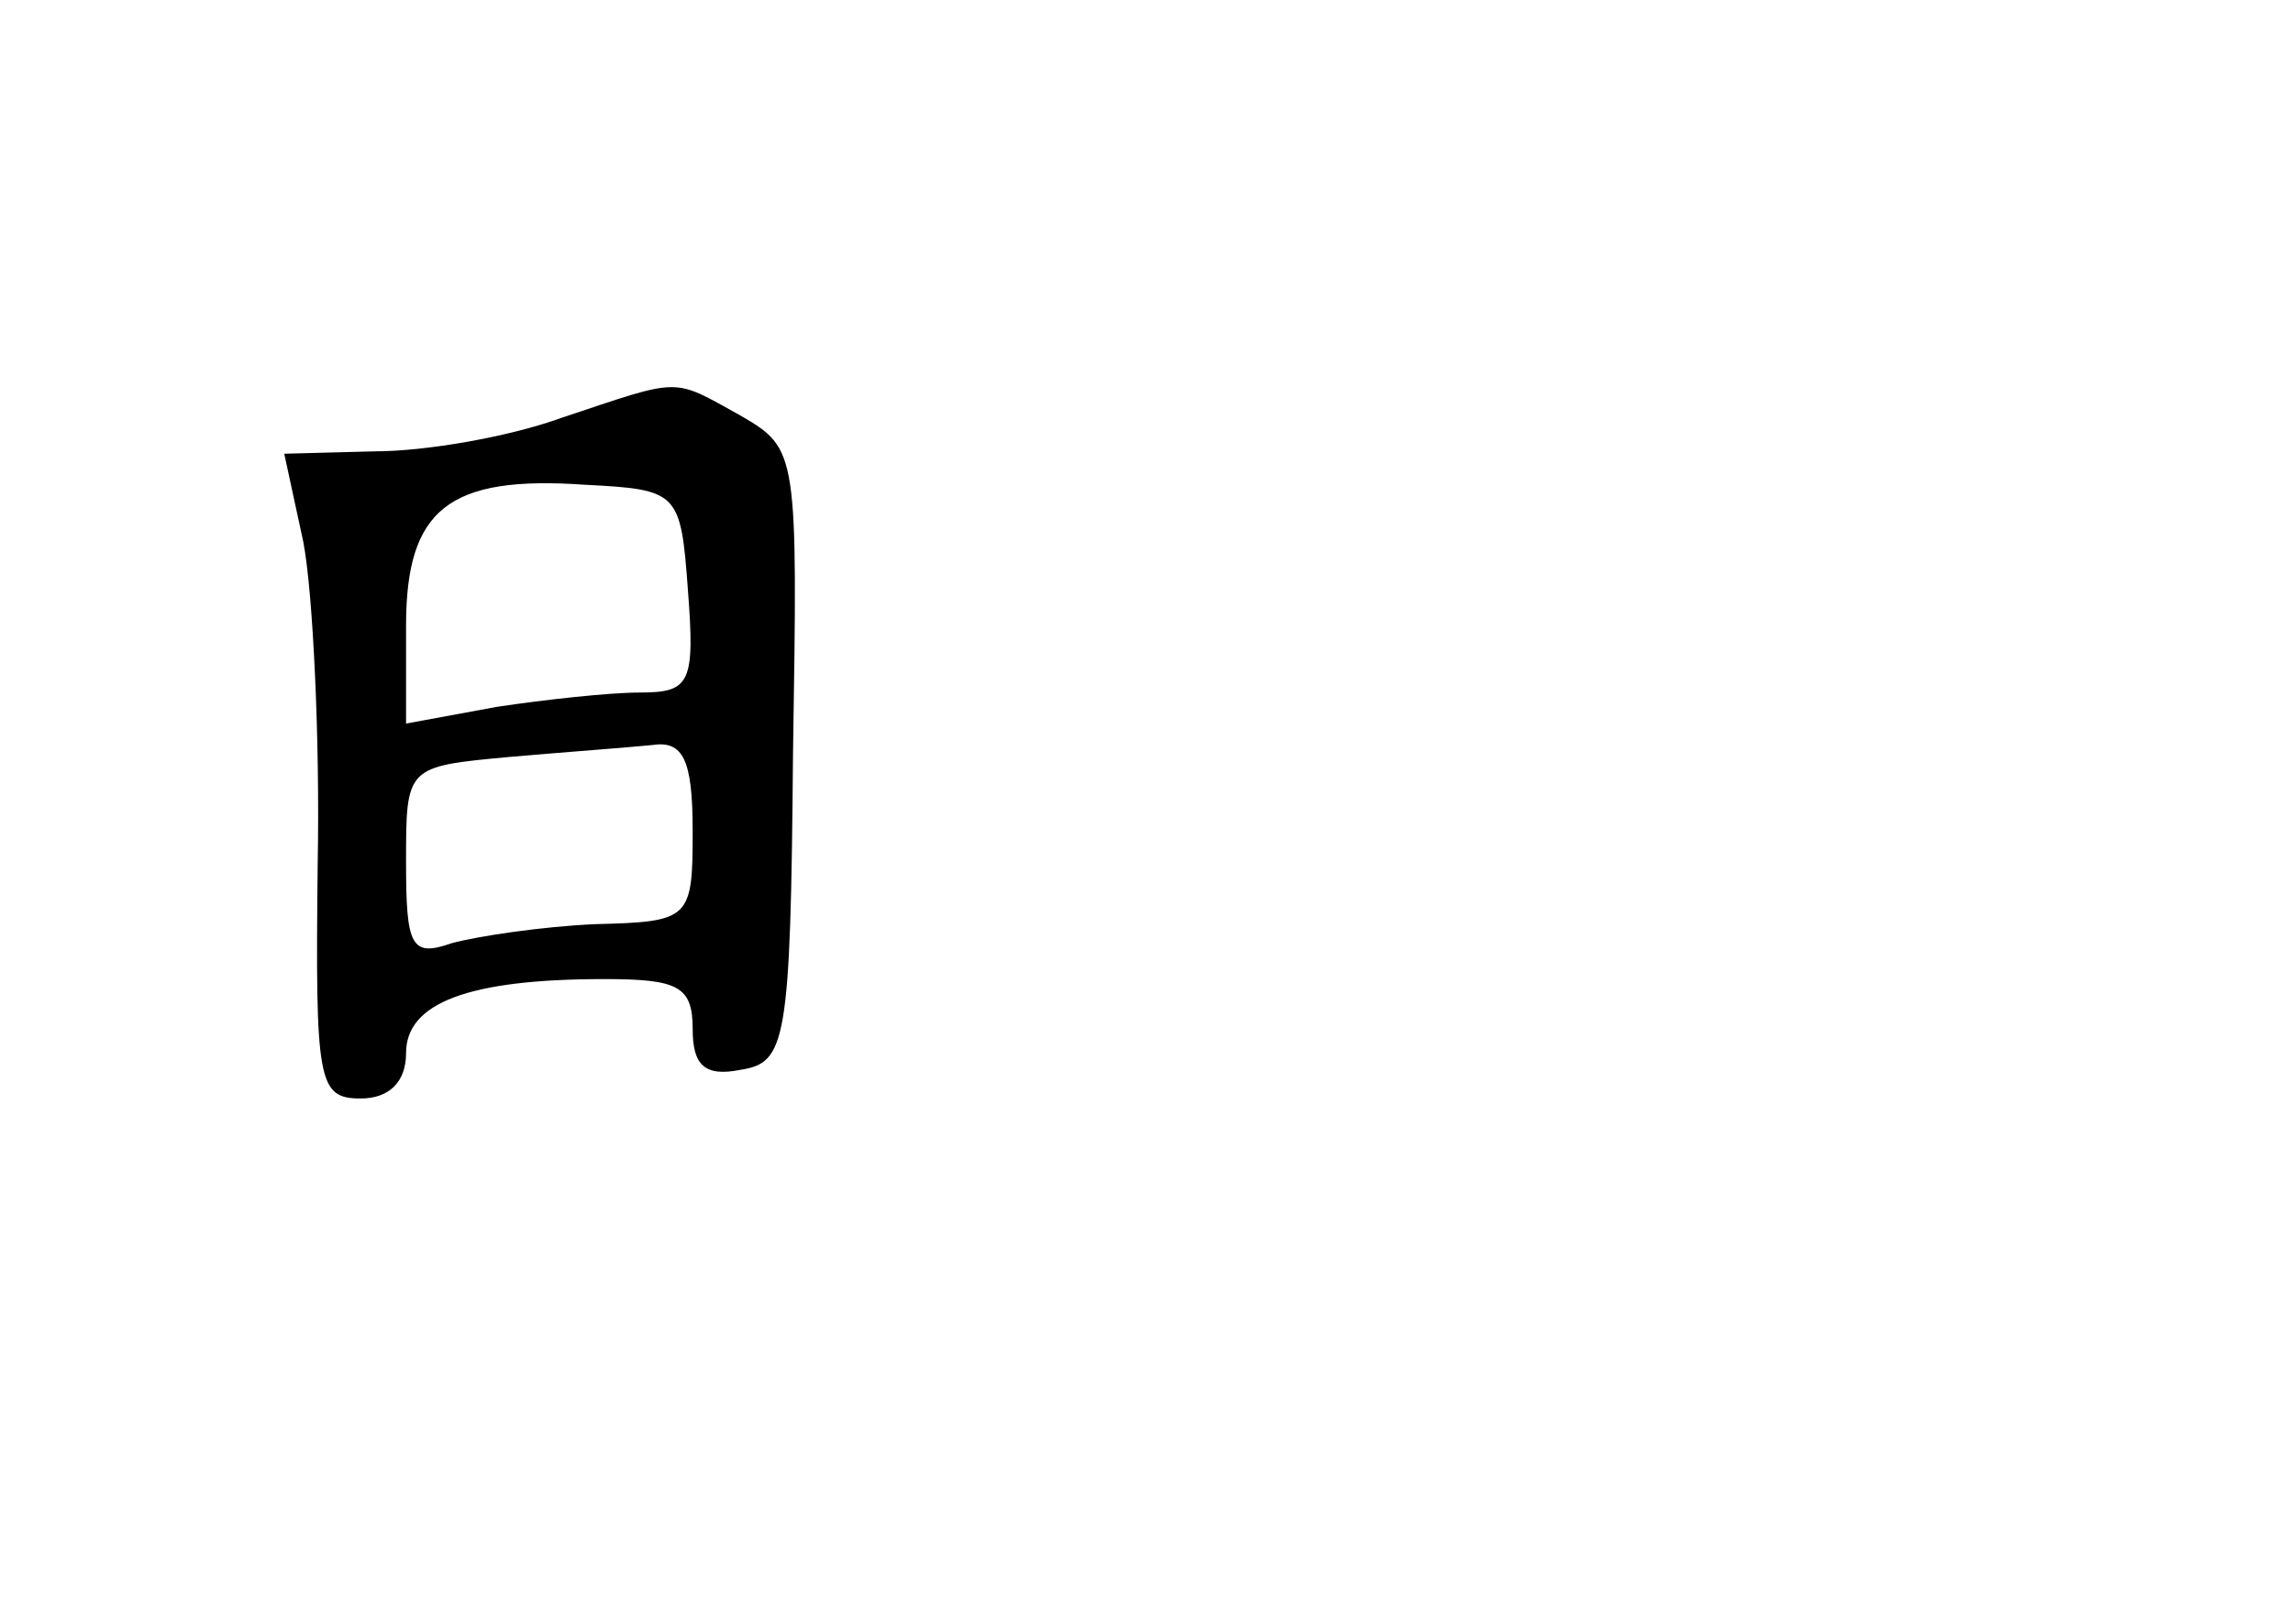 <?xml version="1.0" standalone="no"?>
<!DOCTYPE svg PUBLIC "-//W3C//DTD SVG 20010904//EN"
 "http://www.w3.org/TR/2001/REC-SVG-20010904/DTD/svg10.dtd">
<svg version="1.0" xmlns="http://www.w3.org/2000/svg"
 width="96pt" height="68pt" viewBox="0 0 96 68"
 preserveAspectRatio="xMidYMid meet">
<g transform="translate(0,68) scale(0.1,-0.1)"
fill="#000000" stroke="none">
<path d="M235 505 c-22 -8 -57 -14 -78 -14 l-38 -1 8 -37 c4 -21 7 -82 6 -135
-1 -91 0 -98 18 -98 12 0 19 7 19 19 0 21 26 31 83 31 31 0 37 -3 37 -21 0
-15 5 -20 20 -17 19 3 21 11 22 132 2 127 2 128 -22 142 -29 16 -24 16 -75 -1z
m53 -72 c3 -39 1 -43 -20 -43 -13 0 -40 -3 -60 -6 l-38 -7 0 41 c0 49 18 63
75 59 39 -2 40 -3 43 -44z m2 -101 c0 -37 -1 -38 -41 -39 -22 -1 -49 -5 -60
-8 -17 -6 -19 -1 -19 34 0 40 0 40 43 44 23 2 50 4 60 5 13 2 17 -6 17 -36z"/>
</g>
</svg>
